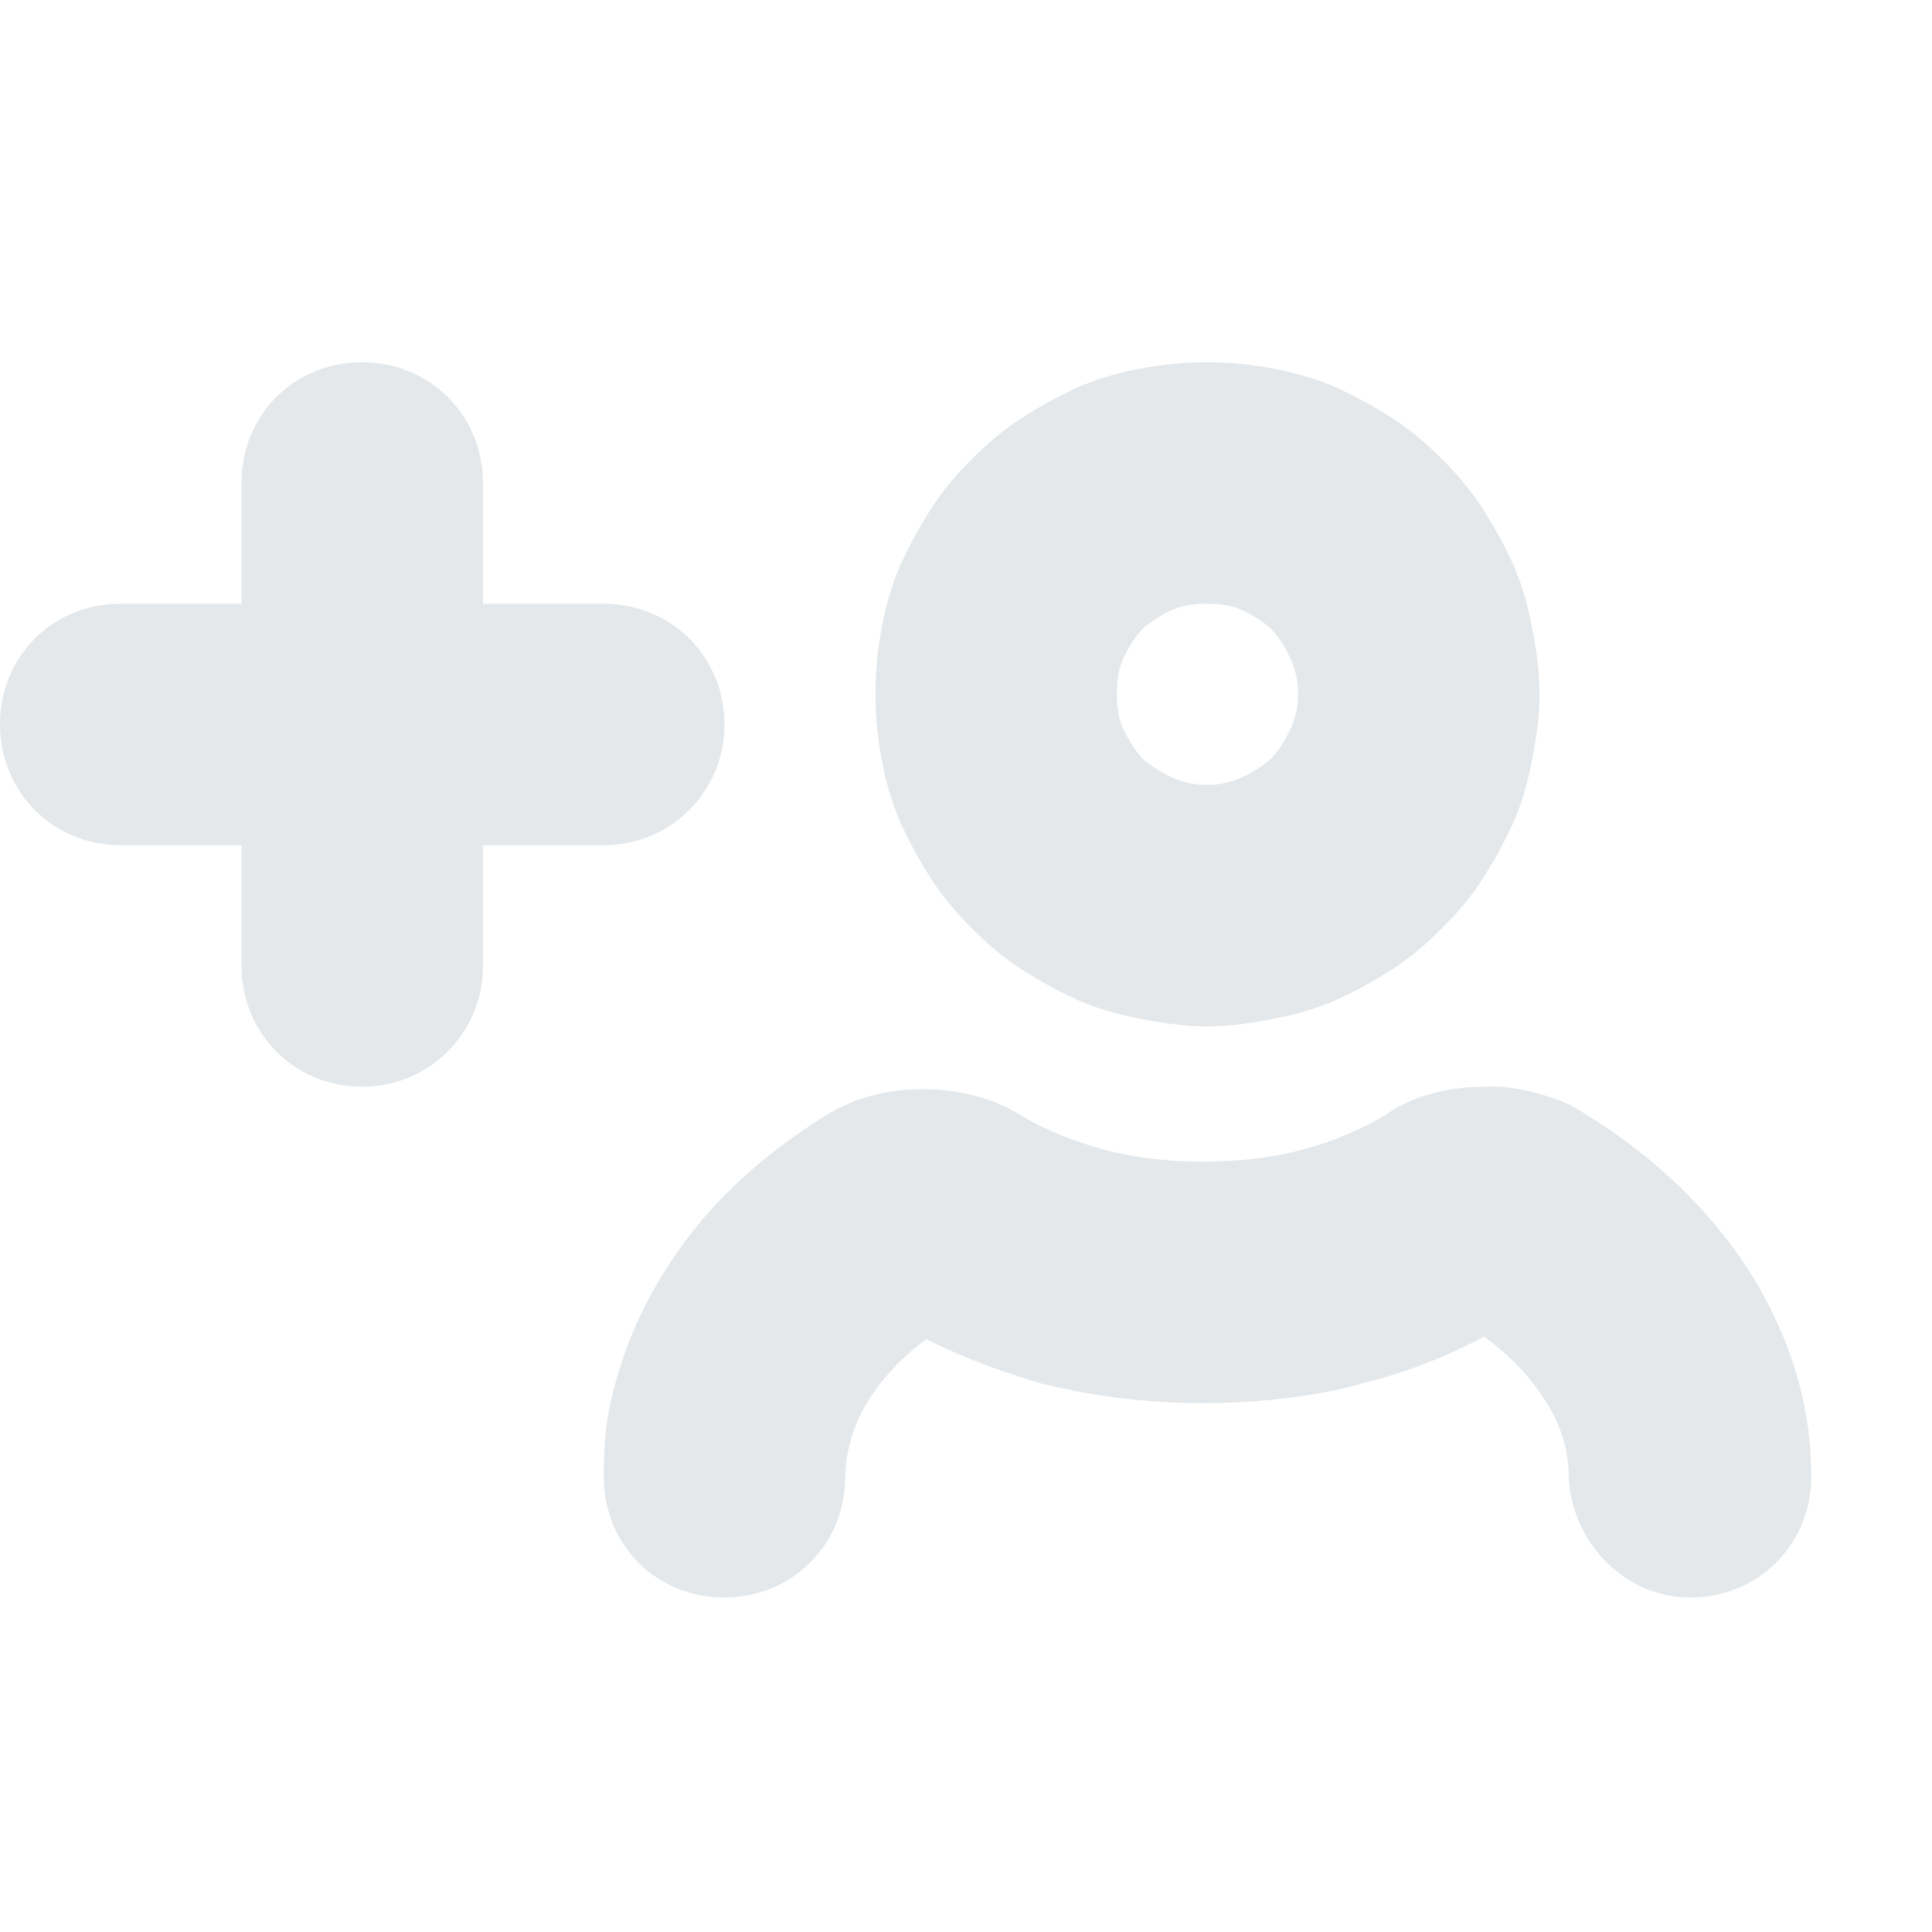 <svg width="16" height="16" viewBox="0 0 16 16" fill="none" xmlns="http://www.w3.org/2000/svg">
<path fill-rule="evenodd" clip-rule="evenodd" d="M4 7V8C4 8.55 3.56 9 3 9C2.43 9 2 8.55 2 8V7H1C0.43 7 0 6.55 0 6C0 5.44 0.43 5 1 5H2V4C2 3.44 2.43 3 3 3C3.56 3 4 3.44 4 4V5H5C5.56 5 6 5.44 6 6C6 6.55 5.56 7 5 7H4ZM12.68 6.33C12.65 6.49 12.6 6.66 12.53 6.82C12.46 6.97 12.38 7.12 12.29 7.26C12.19 7.42 12.07 7.56 11.94 7.69C11.81 7.82 11.67 7.94 11.51 8.04C11.37 8.13 11.22 8.21 11.07 8.28C10.91 8.35 10.74 8.4 10.58 8.43C10.39 8.47 10.19 8.5 10 8.5C9.8 8.5 9.6 8.47 9.41 8.43C9.25 8.4 9.08 8.35 8.92 8.28C8.77 8.21 8.62 8.13 8.48 8.04C8.32 7.94 8.18 7.82 8.05 7.69C7.92 7.56 7.8 7.42 7.7 7.26C7.61 7.12 7.53 6.97 7.46 6.82C7.39 6.66 7.34 6.49 7.31 6.33C7.27 6.14 7.25 5.94 7.25 5.75C7.25 5.55 7.27 5.35 7.31 5.16C7.34 5 7.39 4.83 7.46 4.67C7.53 4.52 7.61 4.37 7.7 4.23C7.8 4.07 7.92 3.93 8.05 3.8C8.18 3.67 8.32 3.55 8.48 3.45C8.62 3.36 8.77 3.28 8.92 3.21C9.08 3.14 9.25 3.09 9.41 3.06C9.6 3.02 9.8 3 10 3C10.19 3 10.39 3.02 10.58 3.06C10.74 3.09 10.91 3.14 11.07 3.21C11.22 3.28 11.37 3.36 11.51 3.45C11.67 3.55 11.81 3.67 11.94 3.8C12.07 3.93 12.19 4.07 12.29 4.23C12.38 4.37 12.46 4.52 12.53 4.67C12.6 4.83 12.65 5 12.68 5.16C12.72 5.35 12.75 5.55 12.75 5.75C12.75 5.94 12.72 6.14 12.68 6.33ZM10.75 5.75C10.75 5.64 10.73 5.55 10.69 5.46C10.65 5.37 10.6 5.29 10.53 5.21C10.45 5.14 10.37 5.09 10.28 5.05C10.19 5.01 10.1 5 10 5C9.89 5 9.8 5.01 9.71 5.05C9.62 5.09 9.54 5.14 9.46 5.21C9.39 5.29 9.34 5.37 9.3 5.46C9.26 5.55 9.25 5.64 9.25 5.75C9.25 5.85 9.26 5.94 9.3 6.03C9.34 6.12 9.39 6.2 9.46 6.28C9.54 6.35 9.62 6.4 9.71 6.44C9.8 6.48 9.89 6.5 10 6.5C10.1 6.5 10.19 6.48 10.28 6.44C10.37 6.4 10.45 6.35 10.53 6.28C10.6 6.2 10.65 6.12 10.69 6.03C10.73 5.94 10.75 5.85 10.75 5.75ZM5.05 11.65C5.01 11.84 5 12.03 5 12.23C5 12.79 5.43 13.23 6 13.23C6.56 13.23 7 12.79 7 12.23C7 12.03 7.07 11.79 7.19 11.6C7.31 11.41 7.47 11.24 7.67 11.09C7.97 11.24 8.29 11.36 8.63 11.46C8.69 11.47 8.75 11.49 8.81 11.5C9.18 11.58 9.57 11.62 9.96 11.62C10.37 11.62 10.77 11.58 11.16 11.49C11.21 11.48 11.26 11.46 11.31 11.45C11.66 11.36 11.99 11.23 12.29 11.07C12.5 11.22 12.67 11.4 12.79 11.59C12.92 11.78 12.98 11.98 12.99 12.18C12.99 12.74 13.43 13.23 14 13.23C14.56 13.23 15 12.79 15 12.23C15 12.02 14.98 11.82 14.94 11.63C14.86 11.24 14.7 10.86 14.47 10.5C14.14 10 13.69 9.57 13.12 9.22C13.03 9.16 12.94 9.12 12.85 9.09C12.67 9.03 12.49 8.99 12.3 9C12.1 9 11.92 9.03 11.75 9.09C11.65 9.13 11.56 9.17 11.48 9.23C11.28 9.35 11.05 9.45 10.79 9.52C10.53 9.59 10.25 9.62 9.96 9.62C9.68 9.62 9.4 9.59 9.14 9.52C8.89 9.45 8.66 9.36 8.46 9.24C8.38 9.19 8.28 9.14 8.19 9.11C8.02 9.05 7.83 9.02 7.64 9.02C7.45 9.02 7.27 9.05 7.1 9.11C7 9.15 6.91 9.19 6.82 9.25C6.26 9.6 5.82 10.02 5.51 10.52C5.28 10.88 5.13 11.26 5.05 11.65Z" fill="#E4E8EB"/>
</svg>
